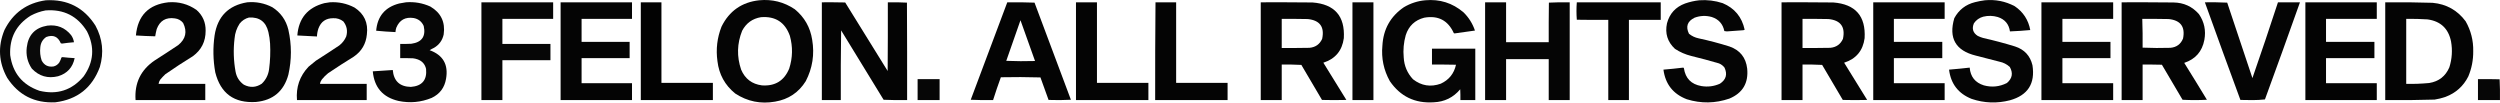 <svg xmlns="http://www.w3.org/2000/svg" xmlns:xlink="http://www.w3.org/1999/xlink" version="1.1" style="shape-rendering:geometricPrecision; text-rendering:geometricPrecision; image-rendering:optimizeQuality; fill-rule:evenodd; clip-rule:evenodd" viewBox="49.87 3611.7 7387.75 303.08">
<g><path style="opacity:0.961" fill="#000000" d="M 185.5,3612.5 C 249.216,3609.1 298.049,3634.1 332,3687.5C 353.028,3726.35 357.361,3767.02 345,3809.5C 322.419,3870.9 278.586,3905.73 213.5,3914C 151.913,3916.96 104.413,3892.79 71,3841.5C 45.816,3795.77 43.149,3748.77 63,3700.5C 88.428,3649.7 129.262,3620.37 185.5,3612.5 Z M 184.5,3642.5 C 238.139,3638.4 278.973,3659.07 307,3704.5C 330.322,3750.92 326.989,3795.25 297,3837.5C 262.402,3878.37 218.902,3892.54 166.5,3880C 116.091,3862.59 87.257,3827.42 80,3774.5C 77.552,3723.69 97.719,3684.86 140.5,3658C 154.475,3650.51 169.142,3645.34 184.5,3642.5 Z"/></g>
<g><path style="opacity:0.98" fill="#000000" d="M 2293.5,3612.5 C 2331.81,3608.86 2366.81,3617.69 2398.5,3639C 2427.13,3662.41 2444.3,3692.58 2450,3729.5C 2457.23,3772.36 2450.89,3813.03 2431,3851.5C 2410.02,3885.11 2379.85,3905.28 2340.5,3912C 2297.86,3919.61 2258.53,3911.61 2222.5,3888C 2192.13,3863.44 2174.63,3831.6 2170,3792.5C 2165.09,3757.39 2169.09,3723.39 2182,3690.5C 2204.81,3644.16 2241.98,3618.16 2293.5,3612.5 Z M 2298.5,3662.5 C 2341.2,3659.08 2369.7,3677.42 2384,3717.5C 2393.05,3750.05 2392.39,3782.38 2382,3814.5C 2367.21,3850.24 2340.38,3866.74 2301.5,3864C 2272.09,3860.25 2251.59,3844.75 2240,3817.5C 2226.82,3778.78 2227.82,3740.45 2243,3702.5C 2255.01,3679.97 2273.51,3666.64 2298.5,3662.5 Z"/></g>
<g><path style="opacity:0.979" fill="#000000" d="M 4261.5,3612.5 C 4304.36,3608.62 4342.03,3620.46 4374.5,3648C 4390.12,3663.23 4401.46,3681.23 4408.5,3702C 4388.37,3705.04 4368.2,3707.87 4348,3710.5C 4347.23,3710.36 4346.56,3710.02 4346,3709.5C 4328.85,3671.84 4299.69,3656.67 4258.5,3664C 4230.98,3671.19 4212.81,3688.36 4204,3715.5C 4197.9,3737.09 4195.9,3759.09 4198,3781.5C 4199.42,3806.46 4208.59,3827.96 4225.5,3846C 4250.31,3865.31 4277.65,3869.64 4307.5,3859C 4331.72,3847.78 4346.72,3829.11 4352.5,3803C 4328.84,3802.5 4305.17,3802.33 4281.5,3802.5C 4281.5,3786.83 4281.5,3771.17 4281.5,3755.5C 4324.17,3755.5 4366.83,3755.5 4409.5,3755.5C 4409.5,3806.17 4409.5,3856.83 4409.5,3907.5C 4394.83,3907.5 4380.17,3907.5 4365.5,3907.5C 4365.67,3896.83 4365.5,3886.16 4365,3875.5C 4344.61,3899.84 4318.44,3912.68 4286.5,3914C 4231.19,3917.59 4188.03,3896.76 4157,3851.5C 4138.8,3818.86 4131.47,3783.86 4135,3746.5C 4137.69,3697.93 4158.85,3660.1 4198.5,3633C 4218.07,3621.42 4239.07,3614.59 4261.5,3612.5 Z"/></g>
<g><path style="opacity:0.978" fill="#000000" d="M 5071.5,3612.5 C 5095.08,3610.82 5118.08,3613.66 5140.5,3621C 5175.74,3635.76 5197.41,3661.92 5205.5,3699.5C 5204.27,3700.28 5202.94,3700.78 5201.5,3701C 5185.33,3702.14 5169.16,3703.31 5153,3704.5C 5150.5,3704.17 5148,3703.83 5145.5,3703.5C 5141.1,3682.49 5128.77,3668.66 5108.5,3662C 5091.29,3657.15 5074.29,3657.82 5057.5,3664C 5036.16,3674.49 5030.66,3690.32 5041,3711.5C 5049.36,3718.26 5058.86,3722.76 5069.5,3725C 5100.21,3731.59 5130.55,3739.59 5160.5,3749C 5191.67,3759.84 5209.17,3781.67 5213,3814.5C 5217.15,3857.06 5199.65,3886.56 5160.5,3903C 5118.7,3917.39 5076.7,3918.05 5034.5,3905C 4994.15,3889.48 4971.15,3860.32 4965.5,3817.5C 4985.04,3815.86 5004.54,3813.86 5024,3811.5C 5024.95,3811.91 5025.61,3812.57 5026,3813.5C 5030.52,3843.35 5047.69,3860.85 5077.5,3866C 5096.59,3869.21 5114.92,3866.88 5132.5,3859C 5150.58,3847.1 5155.08,3831.27 5146,3811.5C 5141.66,3805.83 5136.16,3801.66 5129.5,3799C 5102.34,3791.04 5075.01,3783.71 5047.5,3777C 5030.24,3772.7 5014.24,3765.7 4999.5,3756C 4977.43,3735.46 4969.6,3710.29 4976,3680.5C 4983.67,3651.82 5001.5,3632.32 5029.5,3622C 5043.28,3617.22 5057.28,3614.05 5071.5,3612.5 Z"/></g>
<g><path style="opacity:0.978" fill="#000000" d="M 5915.5,3612.5 C 5946.63,3609.63 5975.96,3615.46 6003.5,3630C 6028.63,3646.99 6043.97,3670.49 6049.5,3700.5C 6029.55,3702.4 6009.55,3703.73 5989.5,3704.5C 5986.35,3682.85 5974.35,3668.68 5953.5,3662C 5939.26,3657.82 5924.92,3657.49 5910.5,3661C 5898.88,3664.21 5889.71,3670.71 5883,3680.5C 5876.34,3696.35 5880.18,3708.85 5894.5,3718C 5899.68,3720.39 5905.01,3722.39 5910.5,3724C 5942.18,3731.09 5973.51,3739.42 6004.5,3749C 6032.08,3757.91 6049.25,3776.41 6056,3804.5C 6064.46,3858.76 6042.29,3893.26 5989.5,3908C 5951.4,3917.84 5913.74,3916.5 5876.5,3904C 5837.1,3888.43 5814.77,3859.6 5809.5,3817.5C 5829.87,3815.83 5850.2,3813.83 5870.5,3811.5C 5872.71,3838.41 5886.71,3855.91 5912.5,3864C 5936.12,3870.36 5958.79,3868.02 5980.5,3857C 5996.45,3843.46 5999.28,3827.63 5989,3809.5C 5980.32,3801.57 5970.15,3796.41 5958.5,3794C 5935.17,3788 5911.83,3782 5888.5,3776C 5828.89,3761.28 5807.72,3724.45 5825,3665.5C 5838.36,3640.7 5858.86,3624.87 5886.5,3618C 5896.2,3615.59 5905.87,3613.75 5915.5,3612.5 Z"/></g>
<g><path style="opacity:0.981" fill="#000000" d="M 547.5,3618.5 C 577.967,3616.2 605.633,3623.7 630.5,3641C 648.879,3657.28 657.879,3677.78 657.5,3702.5C 657.677,3734.31 645.01,3759.48 619.5,3778C 591.987,3794.92 564.987,3812.59 538.5,3831C 532.967,3836.2 527.8,3841.7 523,3847.5C 520.636,3851.22 519.136,3855.22 518.5,3859.5C 564.5,3859.5 610.5,3859.5 656.5,3859.5C 656.5,3875.5 656.5,3891.5 656.5,3907.5C 587.833,3907.5 519.167,3907.5 450.5,3907.5C 446.936,3857.13 465.936,3817.97 507.5,3790C 530.671,3775.25 553.671,3760.25 576.5,3745C 598.82,3726.9 603.653,3705.07 591,3679.5C 584.658,3671.74 576.491,3667.24 566.5,3666C 540.173,3662.24 522.339,3672.74 513,3697.5C 511.108,3704.63 509.608,3711.8 508.5,3719C 489.499,3718.54 470.499,3717.7 451.5,3716.5C 456.973,3657.69 488.973,3625.03 547.5,3618.5 Z"/></g>
<g><path style="opacity:0.98" fill="#000000" d="M 780.5,3618.5 C 806.606,3616.22 831.273,3621.05 854.5,3633C 879.173,3648.7 895.007,3670.87 902,3699.5C 912,3743.83 912,3788.17 902,3832.5C 888.62,3881.27 856.786,3908.1 806.5,3913C 741.929,3917.15 701.763,3887.99 686,3825.5C 679.472,3789.29 678.805,3752.95 684,3716.5C 692.676,3660.33 724.843,3627.66 780.5,3618.5 Z M 785.5,3663.5 C 816.626,3661.66 835.793,3676 843,3706.5C 845.648,3717.69 847.315,3729.02 848,3740.5C 849.357,3765.94 848.357,3791.28 845,3816.5C 842.723,3833.22 835.556,3847.39 823.5,3859C 806.472,3870.45 788.805,3871.45 770.5,3862C 757.176,3852.54 749.01,3839.7 746,3823.5C 740.073,3790.99 739.073,3758.33 743,3725.5C 744.326,3709.5 749.326,3694.84 758,3681.5C 765.251,3672.39 774.418,3666.39 785.5,3663.5 Z"/></g>
<g><path style="opacity:0.982" fill="#000000" d="M 1024.5,3618.5 C 1050.33,3616.83 1074.66,3622 1097.5,3634C 1126.17,3652.6 1138.34,3679.1 1134,3713.5C 1131.33,3741.35 1118.49,3763.19 1095.5,3779C 1069.83,3794.83 1044.49,3811.17 1019.5,3828C 1012.67,3833.5 1006.5,3839.67 1001,3846.5C 998.063,3850.37 996.229,3854.71 995.5,3859.5C 1041.5,3859.5 1087.5,3859.5 1133.5,3859.5C 1133.5,3875.5 1133.5,3891.5 1133.5,3907.5C 1064.83,3907.5 996.167,3907.5 927.5,3907.5C 924.221,3869.37 935.554,3836.54 961.5,3809C 968.833,3803 976.167,3797 983.5,3791C 1006.67,3776.25 1029.67,3761.25 1052.5,3746C 1061.63,3738.88 1068.46,3730.05 1073,3719.5C 1077.75,3703.14 1074.91,3688.3 1064.5,3675C 1055.71,3668.13 1045.71,3664.97 1034.5,3665.5C 1013.04,3665.47 998.539,3675.47 991,3695.5C 988.314,3703.28 986.814,3711.28 986.5,3719.5C 967.167,3718.5 947.833,3717.5 928.5,3716.5C 932.515,3665.61 959.182,3633.78 1008.5,3621C 1014,3620.34 1019.34,3619.51 1024.5,3618.5 Z"/></g>
<g><path style="opacity:0.975" fill="#000000" d="M 1249.5,3618.5 C 1274.61,3616.52 1298.61,3620.69 1321.5,3631C 1353.01,3649.53 1366.18,3677.03 1361,3713.5C 1357.24,3730.86 1347.74,3744.03 1332.5,3753C 1328.01,3755.08 1323.67,3757.41 1319.5,3760C 1359.17,3774.4 1375.34,3802.57 1368,3844.5C 1363.63,3870.76 1349.46,3889.59 1325.5,3901C 1293.8,3914.01 1261.13,3917.01 1227.5,3910C 1181.16,3899.19 1155.83,3870.02 1151.5,3822.5C 1171.17,3821.17 1190.83,3819.83 1210.5,3818.5C 1213.37,3851.2 1231.2,3867.87 1264,3868.5C 1297.07,3865.98 1312.07,3848.31 1309,3815.5C 1305.81,3801.3 1297.31,3791.8 1283.5,3787C 1279.28,3785.53 1274.94,3784.53 1270.5,3784C 1257.84,3783.5 1245.17,3783.33 1232.5,3783.5C 1232.5,3769.5 1232.5,3755.5 1232.5,3741.5C 1243.51,3741.67 1254.51,3741.5 1265.5,3741C 1296.61,3736.57 1308.78,3719.07 1302,3688.5C 1296.24,3675.54 1286.41,3667.71 1272.5,3665C 1247.69,3661.15 1230.52,3670.65 1221,3693.5C 1219.59,3697.73 1218.75,3702.06 1218.5,3706.5C 1199.45,3705.69 1180.45,3704.35 1161.5,3702.5C 1165.19,3659.64 1187.86,3632.81 1229.5,3622C 1236.29,3620.7 1242.96,3619.54 1249.5,3618.5 Z"/></g>
<g><path style="opacity:0.976" fill="#000000" d="M 1472.5,3618.5 C 1543.17,3618.5 1613.83,3618.5 1684.5,3618.5C 1684.5,3634.83 1684.5,3651.17 1684.5,3667.5C 1634.5,3667.5 1584.5,3667.5 1534.5,3667.5C 1534.5,3692.17 1534.5,3716.83 1534.5,3741.5C 1581.83,3741.5 1629.17,3741.5 1676.5,3741.5C 1676.5,3757.5 1676.5,3773.5 1676.5,3789.5C 1629.17,3789.5 1581.83,3789.5 1534.5,3789.5C 1534.5,3828.83 1534.5,3868.17 1534.5,3907.5C 1513.83,3907.5 1493.17,3907.5 1472.5,3907.5C 1472.5,3811.17 1472.5,3714.83 1472.5,3618.5 Z"/></g>
<g><path style="opacity:0.982" fill="#000000" d="M 1706.5,3618.5 C 1776.83,3618.5 1847.17,3618.5 1917.5,3618.5C 1917.5,3634.83 1917.5,3651.17 1917.5,3667.5C 1867.83,3667.5 1818.17,3667.5 1768.5,3667.5C 1768.5,3690.17 1768.5,3712.83 1768.5,3735.5C 1815.83,3735.5 1863.17,3735.5 1910.5,3735.5C 1910.5,3751.5 1910.5,3767.5 1910.5,3783.5C 1863.17,3783.5 1815.83,3783.5 1768.5,3783.5C 1768.5,3808.17 1768.5,3832.83 1768.5,3857.5C 1818.17,3857.5 1867.83,3857.5 1917.5,3857.5C 1917.5,3874.17 1917.5,3890.83 1917.5,3907.5C 1847.17,3907.5 1776.83,3907.5 1706.5,3907.5C 1706.5,3811.17 1706.5,3714.83 1706.5,3618.5 Z"/></g>
<g><path style="opacity:0.992" fill="#000000" d="M 1943.5,3618.5 C 1963.83,3618.5 1984.17,3618.5 2004.5,3618.5C 2004.5,3697.83 2004.5,3777.17 2004.5,3856.5C 2055.17,3856.5 2105.83,3856.5 2156.5,3856.5C 2156.5,3873.5 2156.5,3890.5 2156.5,3907.5C 2085.5,3907.5 2014.5,3907.5 1943.5,3907.5C 1943.5,3811.17 1943.5,3714.83 1943.5,3618.5 Z"/></g>
<g><path style="opacity:0.983" fill="#000000" d="M 2478.5,3618.5 C 2501.5,3618.33 2524.5,3618.5 2547.5,3619C 2589.46,3686.42 2631.29,3753.92 2673,3821.5C 2673.5,3753.83 2673.67,3686.17 2673.5,3618.5C 2692.41,3618.17 2711.24,3618.51 2730,3619.5C 2730.48,3715.5 2730.64,3811.5 2730.5,3907.5C 2707.26,3907.83 2684.09,3907.49 2661,3906.5C 2619.37,3838.03 2577.53,3769.7 2535.5,3701.5C 2534.5,3770.16 2534.17,3838.83 2534.5,3907.5C 2515.83,3907.5 2497.17,3907.5 2478.5,3907.5C 2478.5,3811.17 2478.5,3714.83 2478.5,3618.5 Z"/></g>
<g><path style="opacity:0.982" fill="#000000" d="M 3026.5,3618.5 C 3053.41,3618.17 3080.24,3618.51 3107,3619.5C 3142.83,3715.17 3178.67,3810.83 3214.5,3906.5C 3192.51,3907.67 3170.51,3907.83 3148.5,3907C 3140.41,3884.89 3132.41,3862.72 3124.5,3840.5C 3085.5,3839.33 3046.5,3839.17 3007.5,3840C 2999.33,3862.33 2991.67,3884.83 2984.5,3907.5C 2962.49,3907.83 2940.49,3907.5 2918.5,3906.5C 2954.52,3810.47 2990.52,3714.47 3026.5,3618.5 Z M 3065.5,3671.5 C 3079.92,3711.54 3094.26,3751.71 3108.5,3792C 3080.16,3792.83 3051.83,3792.67 3023.5,3791.5C 3037.7,3751.55 3051.7,3711.55 3065.5,3671.5 Z"/></g>
<g><path style="opacity:0.981" fill="#000000" d="M 3229.5,3618.5 C 3250.17,3618.5 3270.83,3618.5 3291.5,3618.5C 3291.5,3697.83 3291.5,3777.17 3291.5,3856.5C 3342.17,3856.5 3392.83,3856.5 3443.5,3856.5C 3443.5,3873.5 3443.5,3890.5 3443.5,3907.5C 3372.17,3907.5 3300.83,3907.5 3229.5,3907.5C 3229.5,3811.17 3229.5,3714.83 3229.5,3618.5 Z"/></g>
<g><path style="opacity:0.981" fill="#000000" d="M 3464.5,3618.5 C 3484.83,3618.5 3505.17,3618.5 3525.5,3618.5C 3525.5,3697.83 3525.5,3777.17 3525.5,3856.5C 3576.17,3856.5 3626.83,3856.5 3677.5,3856.5C 3677.5,3873.5 3677.5,3890.5 3677.5,3907.5C 3606.17,3907.5 3534.83,3907.5 3463.5,3907.5C 3463.31,3811.24 3463.64,3714.9 3464.5,3618.5 Z"/></g>
<g><path style="opacity:0.981" fill="#000000" d="M 3775.5,3618.5 C 3826.5,3618.33 3877.5,3618.5 3928.5,3619C 3993.89,3624.05 4024.72,3659.21 4021,3724.5C 4016.08,3761.42 3995.92,3785.58 3960.5,3797C 3983.17,3833.67 4005.83,3870.33 4028.5,3907C 4004.5,3907.67 3980.5,3907.67 3956.5,3907C 3936.04,3872.58 3915.71,3838.08 3895.5,3803.5C 3876.18,3802.5 3856.84,3802.17 3837.5,3802.5C 3837.5,3837.5 3837.5,3872.5 3837.5,3907.5C 3816.83,3907.5 3796.17,3907.5 3775.5,3907.5C 3775.5,3811.17 3775.5,3714.83 3775.5,3618.5 Z M 3837.5,3667.5 C 3863.17,3667.33 3888.84,3667.5 3914.5,3668C 3950.28,3671.72 3964.45,3691.22 3957,3726.5C 3949.77,3742.55 3937.27,3751.39 3919.5,3753C 3892.17,3753.5 3864.84,3753.67 3837.5,3753.5C 3837.5,3724.83 3837.5,3696.17 3837.5,3667.5 Z"/></g>
<g><path style="opacity:0.975" fill="#000000" d="M 4046.5,3618.5 C 4067.17,3618.5 4087.83,3618.5 4108.5,3618.5C 4108.5,3714.83 4108.5,3811.17 4108.5,3907.5C 4087.83,3907.5 4067.17,3907.5 4046.5,3907.5C 4046.5,3811.17 4046.5,3714.83 4046.5,3618.5 Z"/></g>
<g><path style="opacity:0.98" fill="#000000" d="M 4438.5,3618.5 C 4459.17,3618.5 4479.83,3618.5 4500.5,3618.5C 4500.5,3657.83 4500.5,3697.17 4500.5,3736.5C 4542.5,3736.5 4584.5,3736.5 4626.5,3736.5C 4626.33,3697.5 4626.5,3658.5 4627,3619.5C 4647.42,3618.51 4667.92,3618.17 4688.5,3618.5C 4688.5,3714.83 4688.5,3811.17 4688.5,3907.5C 4667.83,3907.5 4647.17,3907.5 4626.5,3907.5C 4626.5,3867.17 4626.5,3826.83 4626.5,3786.5C 4584.5,3786.5 4542.5,3786.5 4500.5,3786.5C 4500.5,3826.83 4500.5,3867.17 4500.5,3907.5C 4479.83,3907.5 4459.17,3907.5 4438.5,3907.5C 4438.5,3811.17 4438.5,3714.83 4438.5,3618.5 Z"/></g>
<g><path style="opacity:0.985" fill="#000000" d="M 4709.5,3618.5 C 4792.17,3618.5 4874.83,3618.5 4957.5,3618.5C 4957.5,3635.83 4957.5,3653.17 4957.5,3670.5C 4926.17,3670.5 4894.83,3670.5 4863.5,3670.5C 4863.5,3749.5 4863.5,3828.5 4863.5,3907.5C 4843.17,3907.5 4822.83,3907.5 4802.5,3907.5C 4802.5,3828.5 4802.5,3749.5 4802.5,3670.5C 4771.5,3670.67 4740.5,3670.5 4709.5,3670C 4708.17,3652.83 4708.17,3635.67 4709.5,3618.5 Z"/></g>
<g><path style="opacity:0.981" fill="#000000" d="M 5314.5,3618.5 C 5365.5,3618.33 5416.5,3618.5 5467.5,3619C 5532.89,3624.05 5563.72,3659.21 5560,3724.5C 5555.08,3761.42 5534.92,3785.58 5499.5,3797C 5522.17,3833.67 5544.83,3870.33 5567.5,3907C 5543.5,3907.67 5519.5,3907.67 5495.5,3907C 5475.04,3872.58 5454.71,3838.08 5434.5,3803.5C 5415.18,3802.5 5395.84,3802.17 5376.5,3802.5C 5376.5,3837.5 5376.5,3872.5 5376.5,3907.5C 5355.83,3907.5 5335.17,3907.5 5314.5,3907.5C 5314.5,3811.17 5314.5,3714.83 5314.5,3618.5 Z M 5376.5,3667.5 C 5402.17,3667.33 5427.84,3667.5 5453.5,3668C 5489.28,3671.72 5503.45,3691.22 5496,3726.5C 5488.77,3742.55 5476.27,3751.39 5458.5,3753C 5431.17,3753.5 5403.84,3753.67 5376.5,3753.5C 5376.5,3724.83 5376.5,3696.17 5376.5,3667.5 Z"/></g>
<g><path style="opacity:0.986" fill="#000000" d="M 5585.5,3618.5 C 5655.83,3618.5 5726.17,3618.5 5796.5,3618.5C 5796.5,3634.83 5796.5,3651.17 5796.5,3667.5C 5746.5,3667.5 5696.5,3667.5 5646.5,3667.5C 5646.5,3690.17 5646.5,3712.83 5646.5,3735.5C 5694.17,3735.5 5741.83,3735.5 5789.5,3735.5C 5789.5,3751.5 5789.5,3767.5 5789.5,3783.5C 5741.83,3783.5 5694.17,3783.5 5646.5,3783.5C 5646.5,3808.17 5646.5,3832.83 5646.5,3857.5C 5696.5,3857.5 5746.5,3857.5 5796.5,3857.5C 5796.5,3874.17 5796.5,3890.83 5796.5,3907.5C 5726.17,3907.5 5655.83,3907.5 5585.5,3907.5C 5585.5,3811.17 5585.5,3714.83 5585.5,3618.5 Z"/></g>
<g><path style="opacity:0.98" fill="#000000" d="M 6082.5,3618.5 C 6153.17,3618.5 6223.83,3618.5 6294.5,3618.5C 6294.5,3634.83 6294.5,3651.17 6294.5,3667.5C 6244.5,3667.5 6194.5,3667.5 6144.5,3667.5C 6144.5,3690.17 6144.5,3712.83 6144.5,3735.5C 6191.83,3735.5 6239.17,3735.5 6286.5,3735.5C 6286.5,3751.5 6286.5,3767.5 6286.5,3783.5C 6239.17,3783.5 6191.83,3783.5 6144.5,3783.5C 6144.5,3808.17 6144.5,3832.83 6144.5,3857.5C 6194.5,3857.5 6244.5,3857.5 6294.5,3857.5C 6294.5,3874.17 6294.5,3890.83 6294.5,3907.5C 6223.83,3907.5 6153.17,3907.5 6082.5,3907.5C 6082.5,3811.17 6082.5,3714.83 6082.5,3618.5 Z"/></g>
<g><path style="opacity:0.981" fill="#000000" d="M 6319.5,3618.5 C 6370.5,3618.33 6421.5,3618.5 6472.5,3619C 6502.97,3619.36 6528.14,3630.86 6548,3653.5C 6563.75,3676.52 6569.08,3701.85 6564,3729.5C 6557.5,3763.84 6537.66,3786.5 6504.5,3797.5C 6527.08,3833.67 6549.42,3870 6571.5,3906.5C 6547.5,3907.83 6523.5,3907.83 6499.5,3906.5C 6479.37,3871.87 6459.03,3837.37 6438.5,3803C 6419.5,3802.5 6400.5,3802.33 6381.5,3802.5C 6381.5,3837.5 6381.5,3872.5 6381.5,3907.5C 6360.83,3907.5 6340.17,3907.5 6319.5,3907.5C 6319.5,3811.17 6319.5,3714.83 6319.5,3618.5 Z M 6380.5,3667.5 C 6406.5,3667.33 6432.5,3667.5 6458.5,3668C 6493.71,3671.55 6507.88,3690.72 6501,3725.5C 6494.25,3742.22 6481.75,3751.39 6463.5,3753C 6436.16,3753.83 6408.83,3753.67 6381.5,3752.5C 6381.82,3723.87 6381.48,3695.53 6380.5,3667.5 Z"/></g>
<g><path style="opacity:0.98" fill="#000000" d="M 6565.5,3618.5 C 6587.51,3618.17 6609.51,3618.5 6631.5,3619.5C 6656.43,3693.8 6681.27,3768.13 6706,3842.5C 6731.86,3768.09 6757.03,3693.42 6781.5,3618.5C 6803.17,3618.5 6824.83,3618.5 6846.5,3618.5C 6812.51,3714.3 6778.01,3809.97 6743,3905.5C 6731.06,3906.82 6718.89,3907.49 6706.5,3907.5C 6694.5,3907.33 6682.5,3907.17 6670.5,3907C 6635.07,3810.98 6600.07,3714.81 6565.5,3618.5 Z"/></g>
<g><path style="opacity:0.986" fill="#000000" d="M 6862.5,3618.5 C 6932.83,3618.5 7003.17,3618.5 7073.5,3618.5C 7073.5,3634.83 7073.5,3651.17 7073.5,3667.5C 7023.5,3667.5 6973.5,3667.5 6923.5,3667.5C 6923.5,3690.17 6923.5,3712.83 6923.5,3735.5C 6971.17,3735.5 7018.83,3735.5 7066.5,3735.5C 7066.5,3751.5 7066.5,3767.5 7066.5,3783.5C 7018.83,3783.5 6971.17,3783.5 6923.5,3783.5C 6923.5,3808.17 6923.5,3832.83 6923.5,3857.5C 6973.5,3857.5 7023.5,3857.5 7073.5,3857.5C 7073.5,3874.17 7073.5,3890.83 7073.5,3907.5C 7003.17,3907.5 6932.83,3907.5 6862.5,3907.5C 6862.5,3811.17 6862.5,3714.83 6862.5,3618.5 Z"/></g>
<g><path style="opacity:0.981" fill="#000000" d="M 7098.5,3618.5 C 7145.19,3618.05 7191.86,3618.55 7238.5,3620C 7279.28,3623.8 7311.78,3641.96 7336,3674.5C 7351.61,3701.85 7359.11,3731.35 7358.5,3763C 7358.77,3788.86 7353.94,3813.7 7344,3837.5C 7329.39,3866.44 7306.89,3886.6 7276.5,3898C 7266.07,3901.61 7255.41,3904.27 7244.5,3906C 7195.86,3907.45 7147.19,3907.95 7098.5,3907.5C 7098.5,3811.17 7098.5,3714.83 7098.5,3618.5 Z M 7160.5,3667.5 C 7181.53,3667.1 7202.53,3667.6 7223.5,3669C 7262.21,3674.38 7285.38,3696.21 7293,3734.5C 7297.52,3760.26 7295.86,3785.59 7288,3810.5C 7276.79,3836.87 7256.96,3852.37 7228.5,3857C 7205.89,3859.16 7183.22,3859.99 7160.5,3859.5C 7160.5,3795.5 7160.5,3731.5 7160.5,3667.5 Z"/></g>
<g><path style="opacity:0.964" fill="#000000" d="M 189.5,3687.5 C 218.39,3683.84 241.89,3693.17 260,3715.5C 264.503,3721.84 267.337,3728.84 268.5,3736.5C 256.633,3737.46 244.799,3738.8 233,3740.5C 231.833,3740.17 230.667,3739.83 229.5,3739.5C 221.169,3719.67 206.836,3713.51 186.5,3721C 175.902,3728.36 170.068,3738.52 169,3751.5C 167.429,3764.83 168.762,3777.83 173,3790.5C 180.576,3804.7 192.41,3810.54 208.5,3808C 215.354,3806.15 220.854,3802.32 225,3796.5C 227.717,3791.73 229.884,3786.73 231.5,3781.5C 232.5,3781.17 233.5,3780.83 234.5,3780.5C 246.475,3781.83 258.475,3782.83 270.5,3783.5C 264.801,3811.03 248.468,3828.87 221.5,3837C 191.17,3844.44 165.337,3836.94 144,3814.5C 131.129,3795.5 126.129,3774.5 129,3751.5C 133.345,3714.99 153.511,3693.66 189.5,3687.5 Z"/></g>
<g><path style="opacity:0.973" fill="#000000" d="M 2761.5,3845.5 C 2783.17,3845.5 2804.83,3845.5 2826.5,3845.5C 2826.5,3866.17 2826.5,3886.83 2826.5,3907.5C 2804.83,3907.5 2783.17,3907.5 2761.5,3907.5C 2761.5,3886.83 2761.5,3866.17 2761.5,3845.5 Z"/></g>
<g><path style="opacity:0.974" fill="#000000" d="M 7372.5,3845.5 C 7393.84,3845.33 7415.17,3845.5 7436.5,3846C 7437.49,3866.42 7437.83,3886.92 7437.5,3907.5C 7415.83,3907.5 7394.17,3907.5 7372.5,3907.5C 7372.5,3886.83 7372.5,3866.17 7372.5,3845.5 Z"/></g>
</svg>